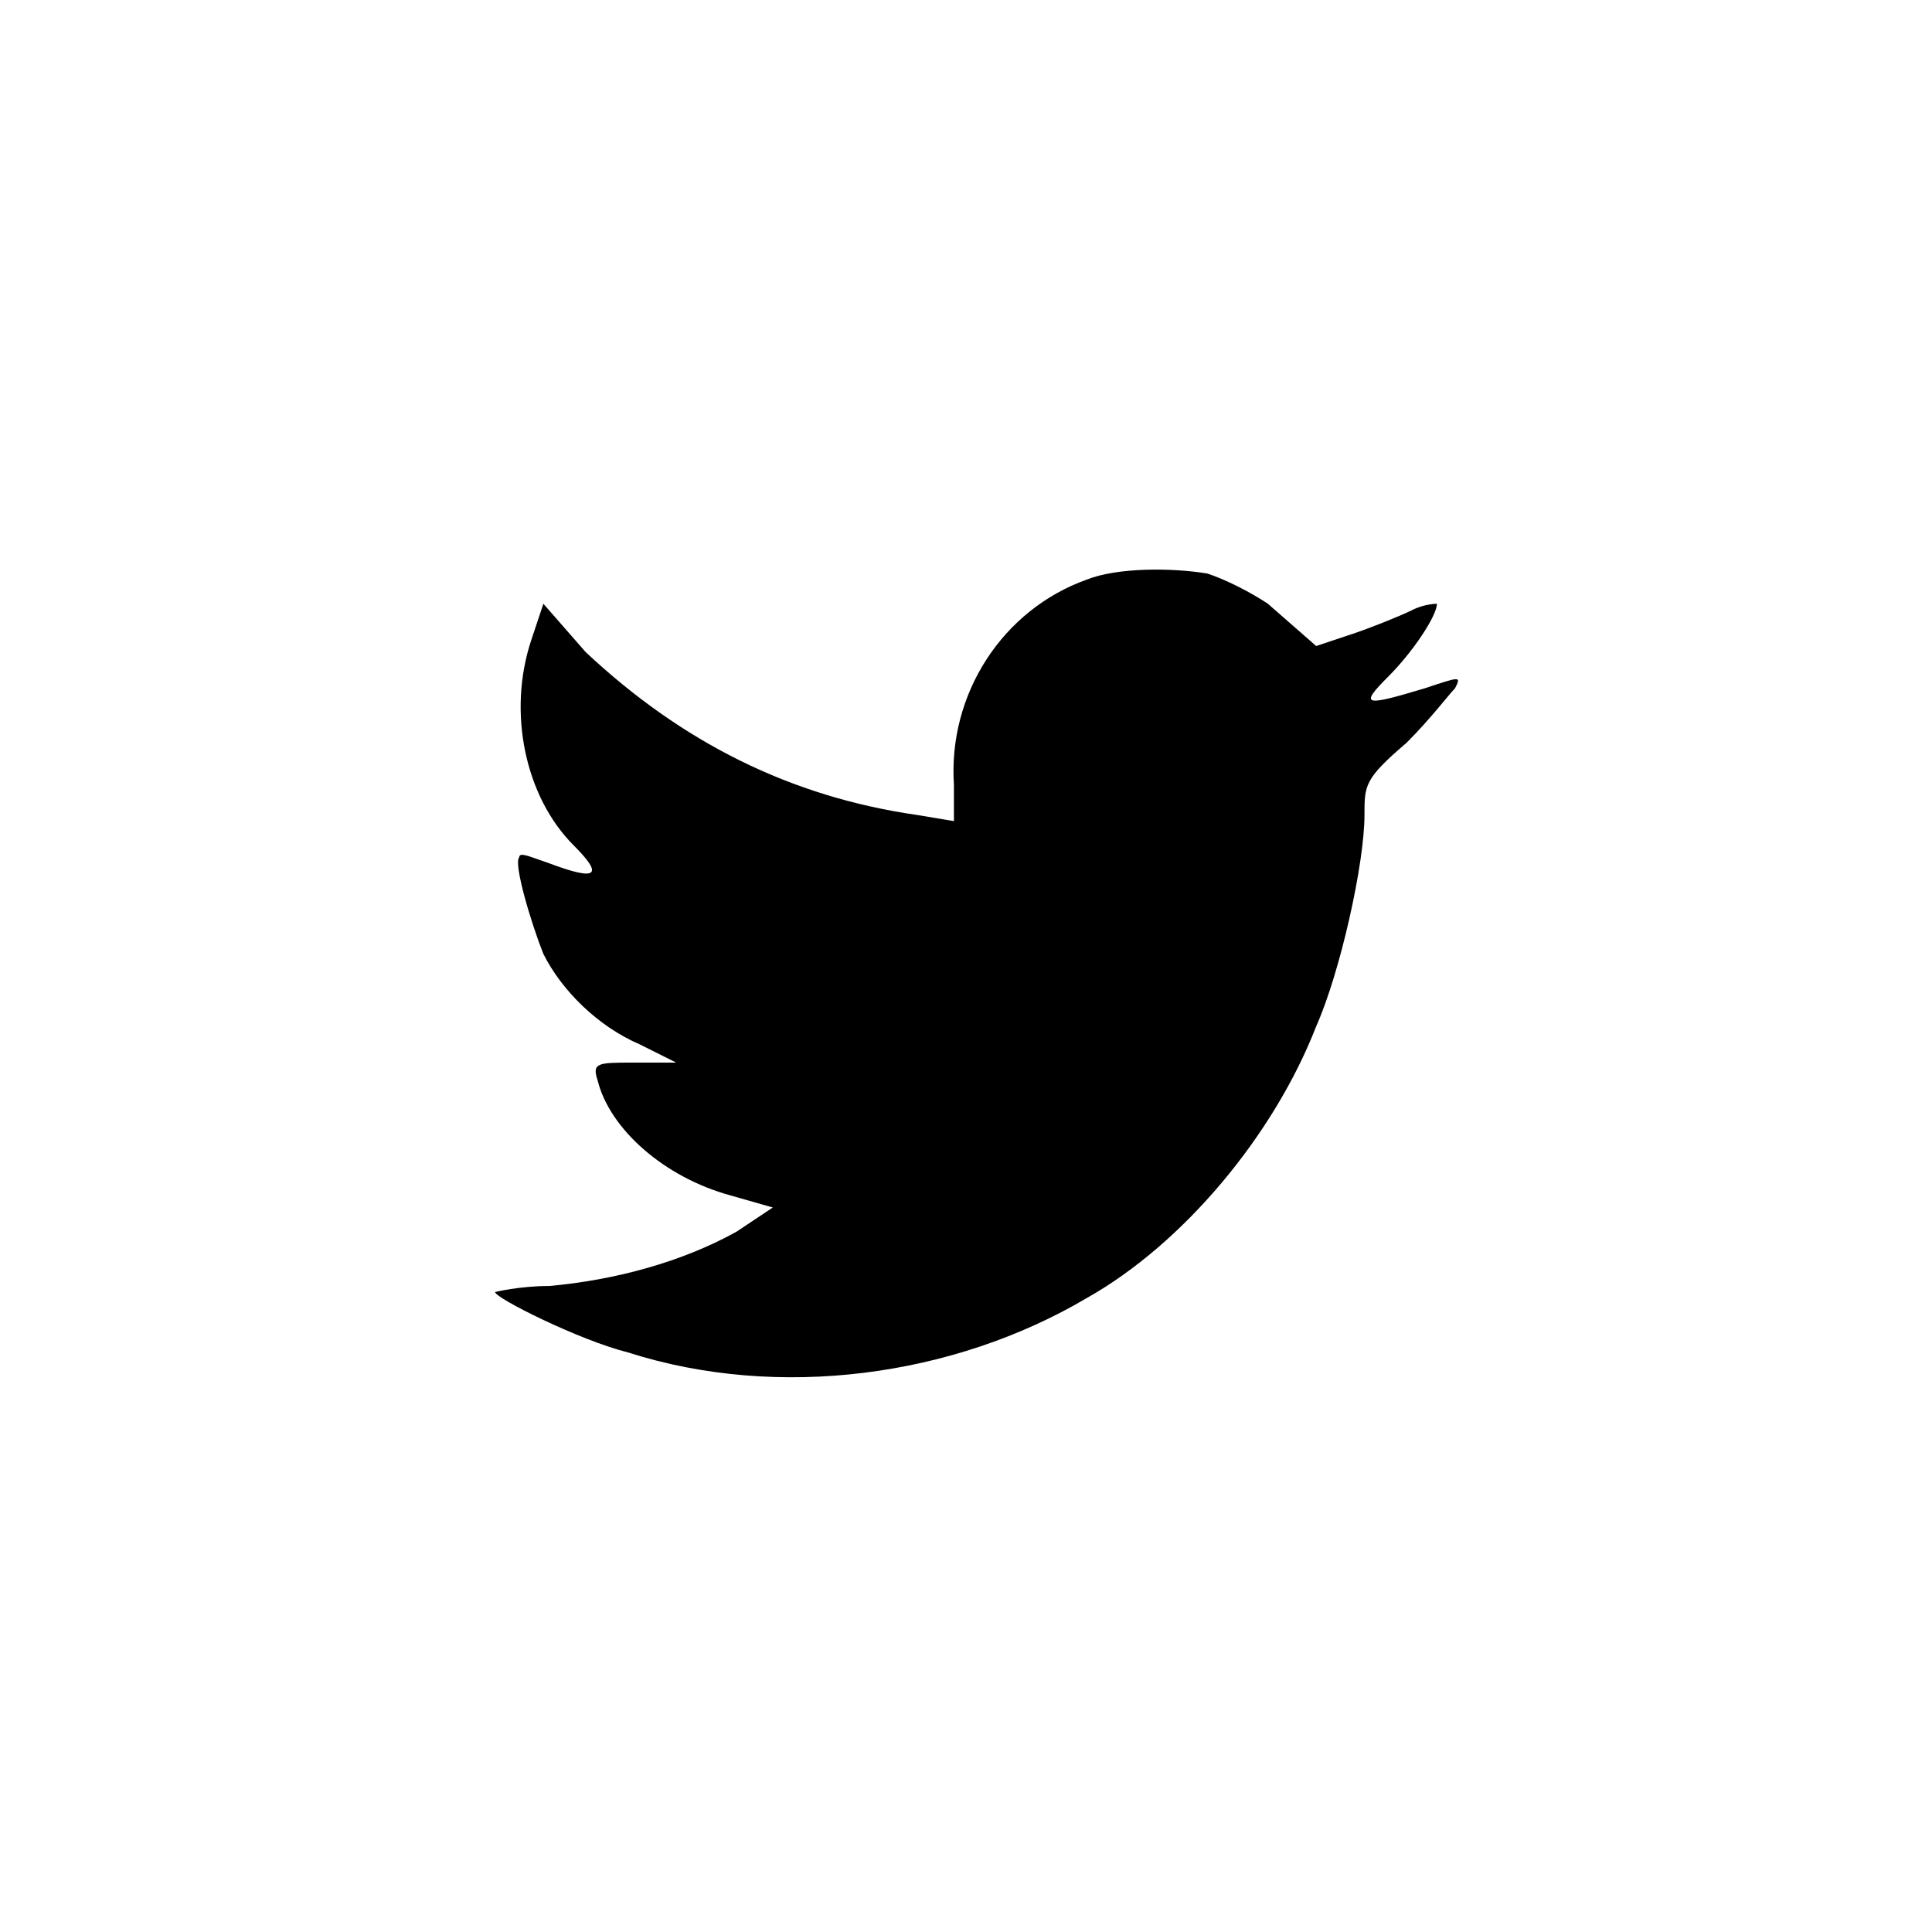 <?xml version="1.0" encoding="utf-8"?>
<!-- Generator: Adobe Illustrator 21.0.2, SVG Export Plug-In . SVG Version: 6.00 Build 0)  -->
<svg version="1.1" id="Calque_1" xmlns="http://www.w3.org/2000/svg" xmlns:xlink="http://www.w3.org/1999/xlink" x="0px" y="0px"
	 viewBox="0 0 32 32" style="enable-background:new 0 0 32 32;" xml:space="preserve">
<path d="M18,9.6c-1.4,0.5-2.3,1.9-2.2,3.4l0,0.6l-0.6-0.1c-2.1-0.3-3.9-1.2-5.5-2.7L9,10l-0.2,0.6c-0.4,1.2-0.1,2.6,0.7,3.4
	c0.5,0.5,0.4,0.6-0.4,0.3c-0.3-0.1-0.5-0.2-0.5-0.1c-0.1,0.1,0.2,1.1,0.4,1.6c0.3,0.6,0.9,1.2,1.6,1.5l0.6,0.3l-0.7,0
	c-0.6,0-0.7,0-0.6,0.3c0.2,0.8,1.1,1.6,2.2,1.9l0.7,0.2l-0.6,0.4c-0.9,0.5-2,0.8-3.1,0.9c-0.5,0-0.9,0.1-0.9,0.1
	c0,0.1,1.4,0.8,2.2,1c2.5,0.8,5.4,0.4,7.6-0.9c1.6-0.9,3.1-2.7,3.8-4.5c0.4-0.9,0.8-2.7,0.8-3.5c0-0.5,0-0.6,0.7-1.2
	c0.4-0.4,0.7-0.8,0.8-0.9c0.1-0.2,0.1-0.2-0.5,0c-1,0.3-1.1,0.3-0.6-0.2c0.4-0.4,0.8-1,0.8-1.2c0,0-0.2,0-0.4,0.1
	c-0.2,0.1-0.7,0.3-1,0.4l-0.6,0.2L21,10c-0.3-0.2-0.7-0.4-1-0.5C19.4,9.4,18.5,9.4,18,9.6z"/>
</svg>
